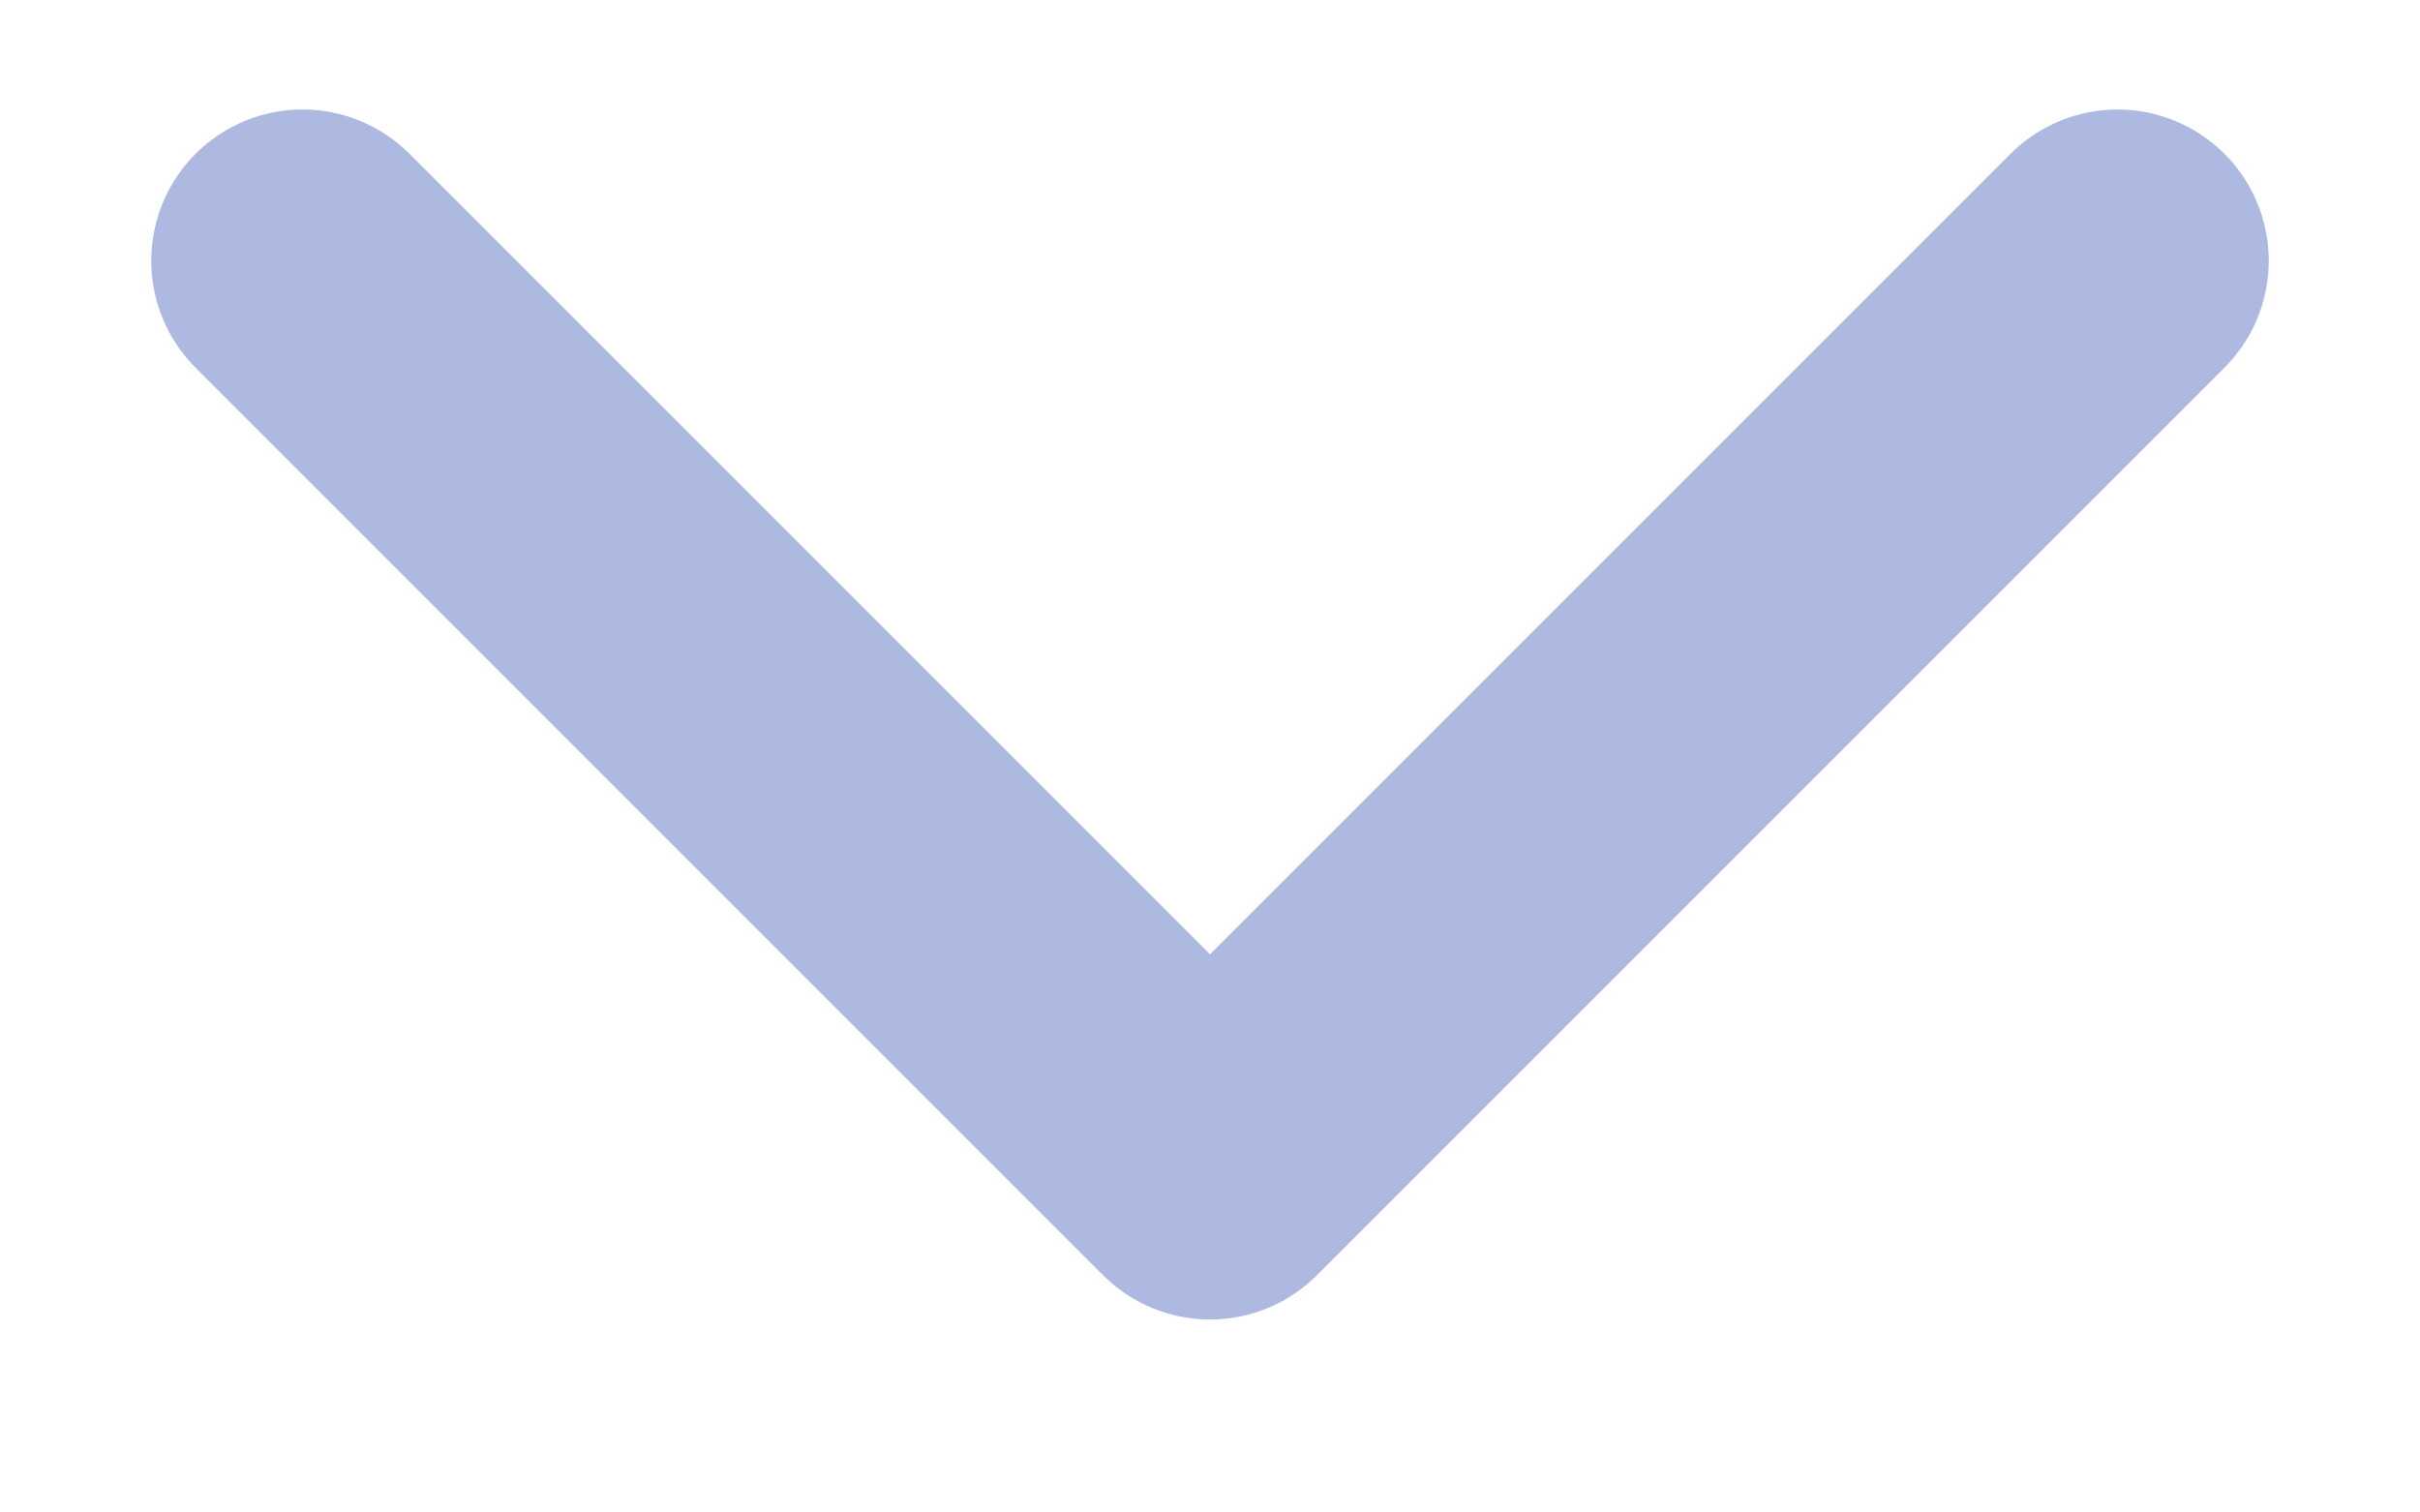 <svg width="8" height="5" viewBox="0 0 8 5" fill="none" xmlns="http://www.w3.org/2000/svg">
<path d="M1 0.862L4 3.862L7 0.862" stroke="#AEB9E1" stroke-linecap="round" stroke-linejoin="round"/>
</svg>
